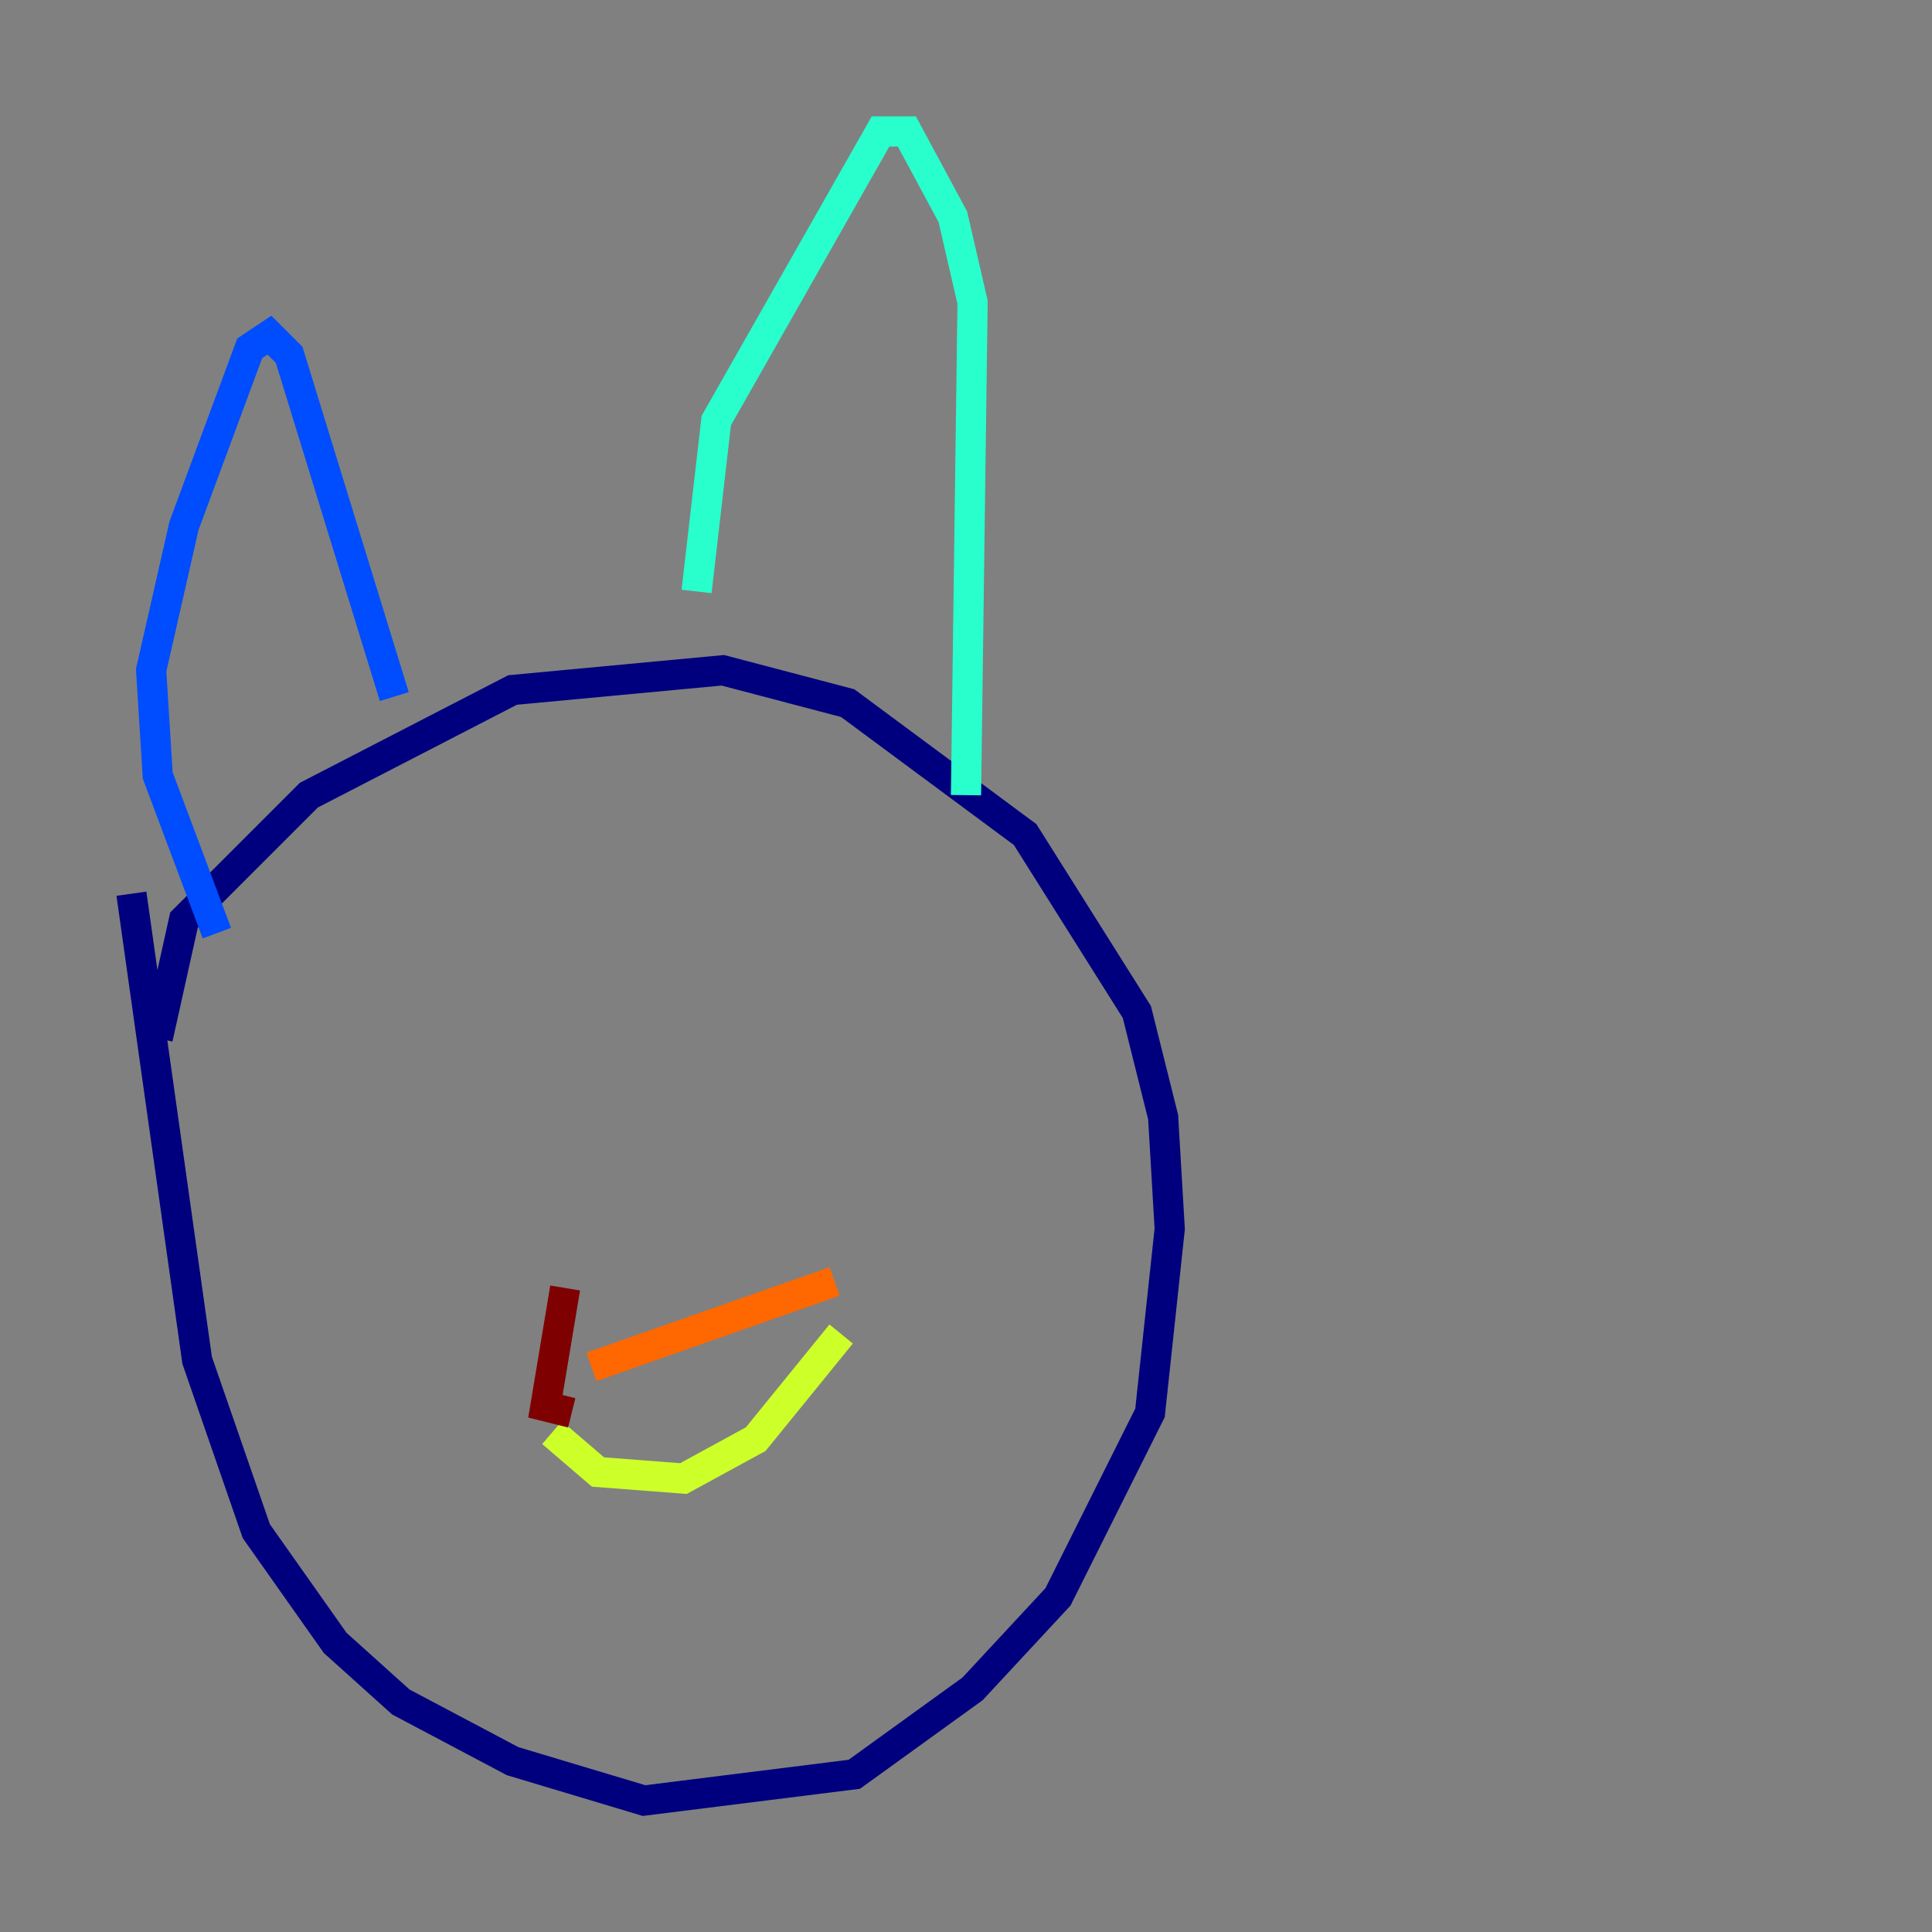 <?xml version="1.0" encoding="utf-8" ?>
<svg baseProfile="tiny" height="128" version="1.2" viewBox="0,0,128,128" width="128" xmlns="http://www.w3.org/2000/svg" xmlns:ev="http://www.w3.org/2001/xml-events" xmlns:xlink="http://www.w3.org/1999/xlink"><rect x="0" y="0" width="128" height="128" fill="#808080" stroke="none"/><defs /><polyline fill="none" points="10.449,68.789 12.191,60.952 20.463,52.68 33.959,45.714 47.891,44.408 56.163,46.585 67.918,55.292 75.32,67.048 77.061,74.014 77.497,81.415 76.191,93.605 70.095,105.796 64.435,111.891 56.599,117.551 42.667,119.293 33.959,116.68 26.558,112.762 22.204,108.844 16.98,101.442 13.061,90.122 8.707,59.211" stroke="#00007f" stroke-width="2" /><polyline fill="none" points="14.367,61.823 10.449,51.374 10.014,44.408 12.191,34.83 16.544,23.075 17.85,22.204 19.157,23.51 26.122,46.15" stroke="#004cff" stroke-width="2" /><polyline fill="none" points="46.15,39.184 47.456,27.864 58.34,8.707 60.082,8.707 63.129,14.367 64.435,20.027 64.0,52.68" stroke="#29ffcd" stroke-width="2" /><polyline fill="none" points="36.571,94.912 39.619,97.524 45.279,97.959 50.068,95.347 55.728,88.381" stroke="#cdff29" stroke-width="2" /><polyline fill="none" points="39.184,90.558 55.292,84.898" stroke="#ff6700" stroke-width="2" /><polyline fill="none" points="37.442,85.333 36.136,93.17 37.878,93.605" stroke="#7f0000" stroke-width="2" /></svg>